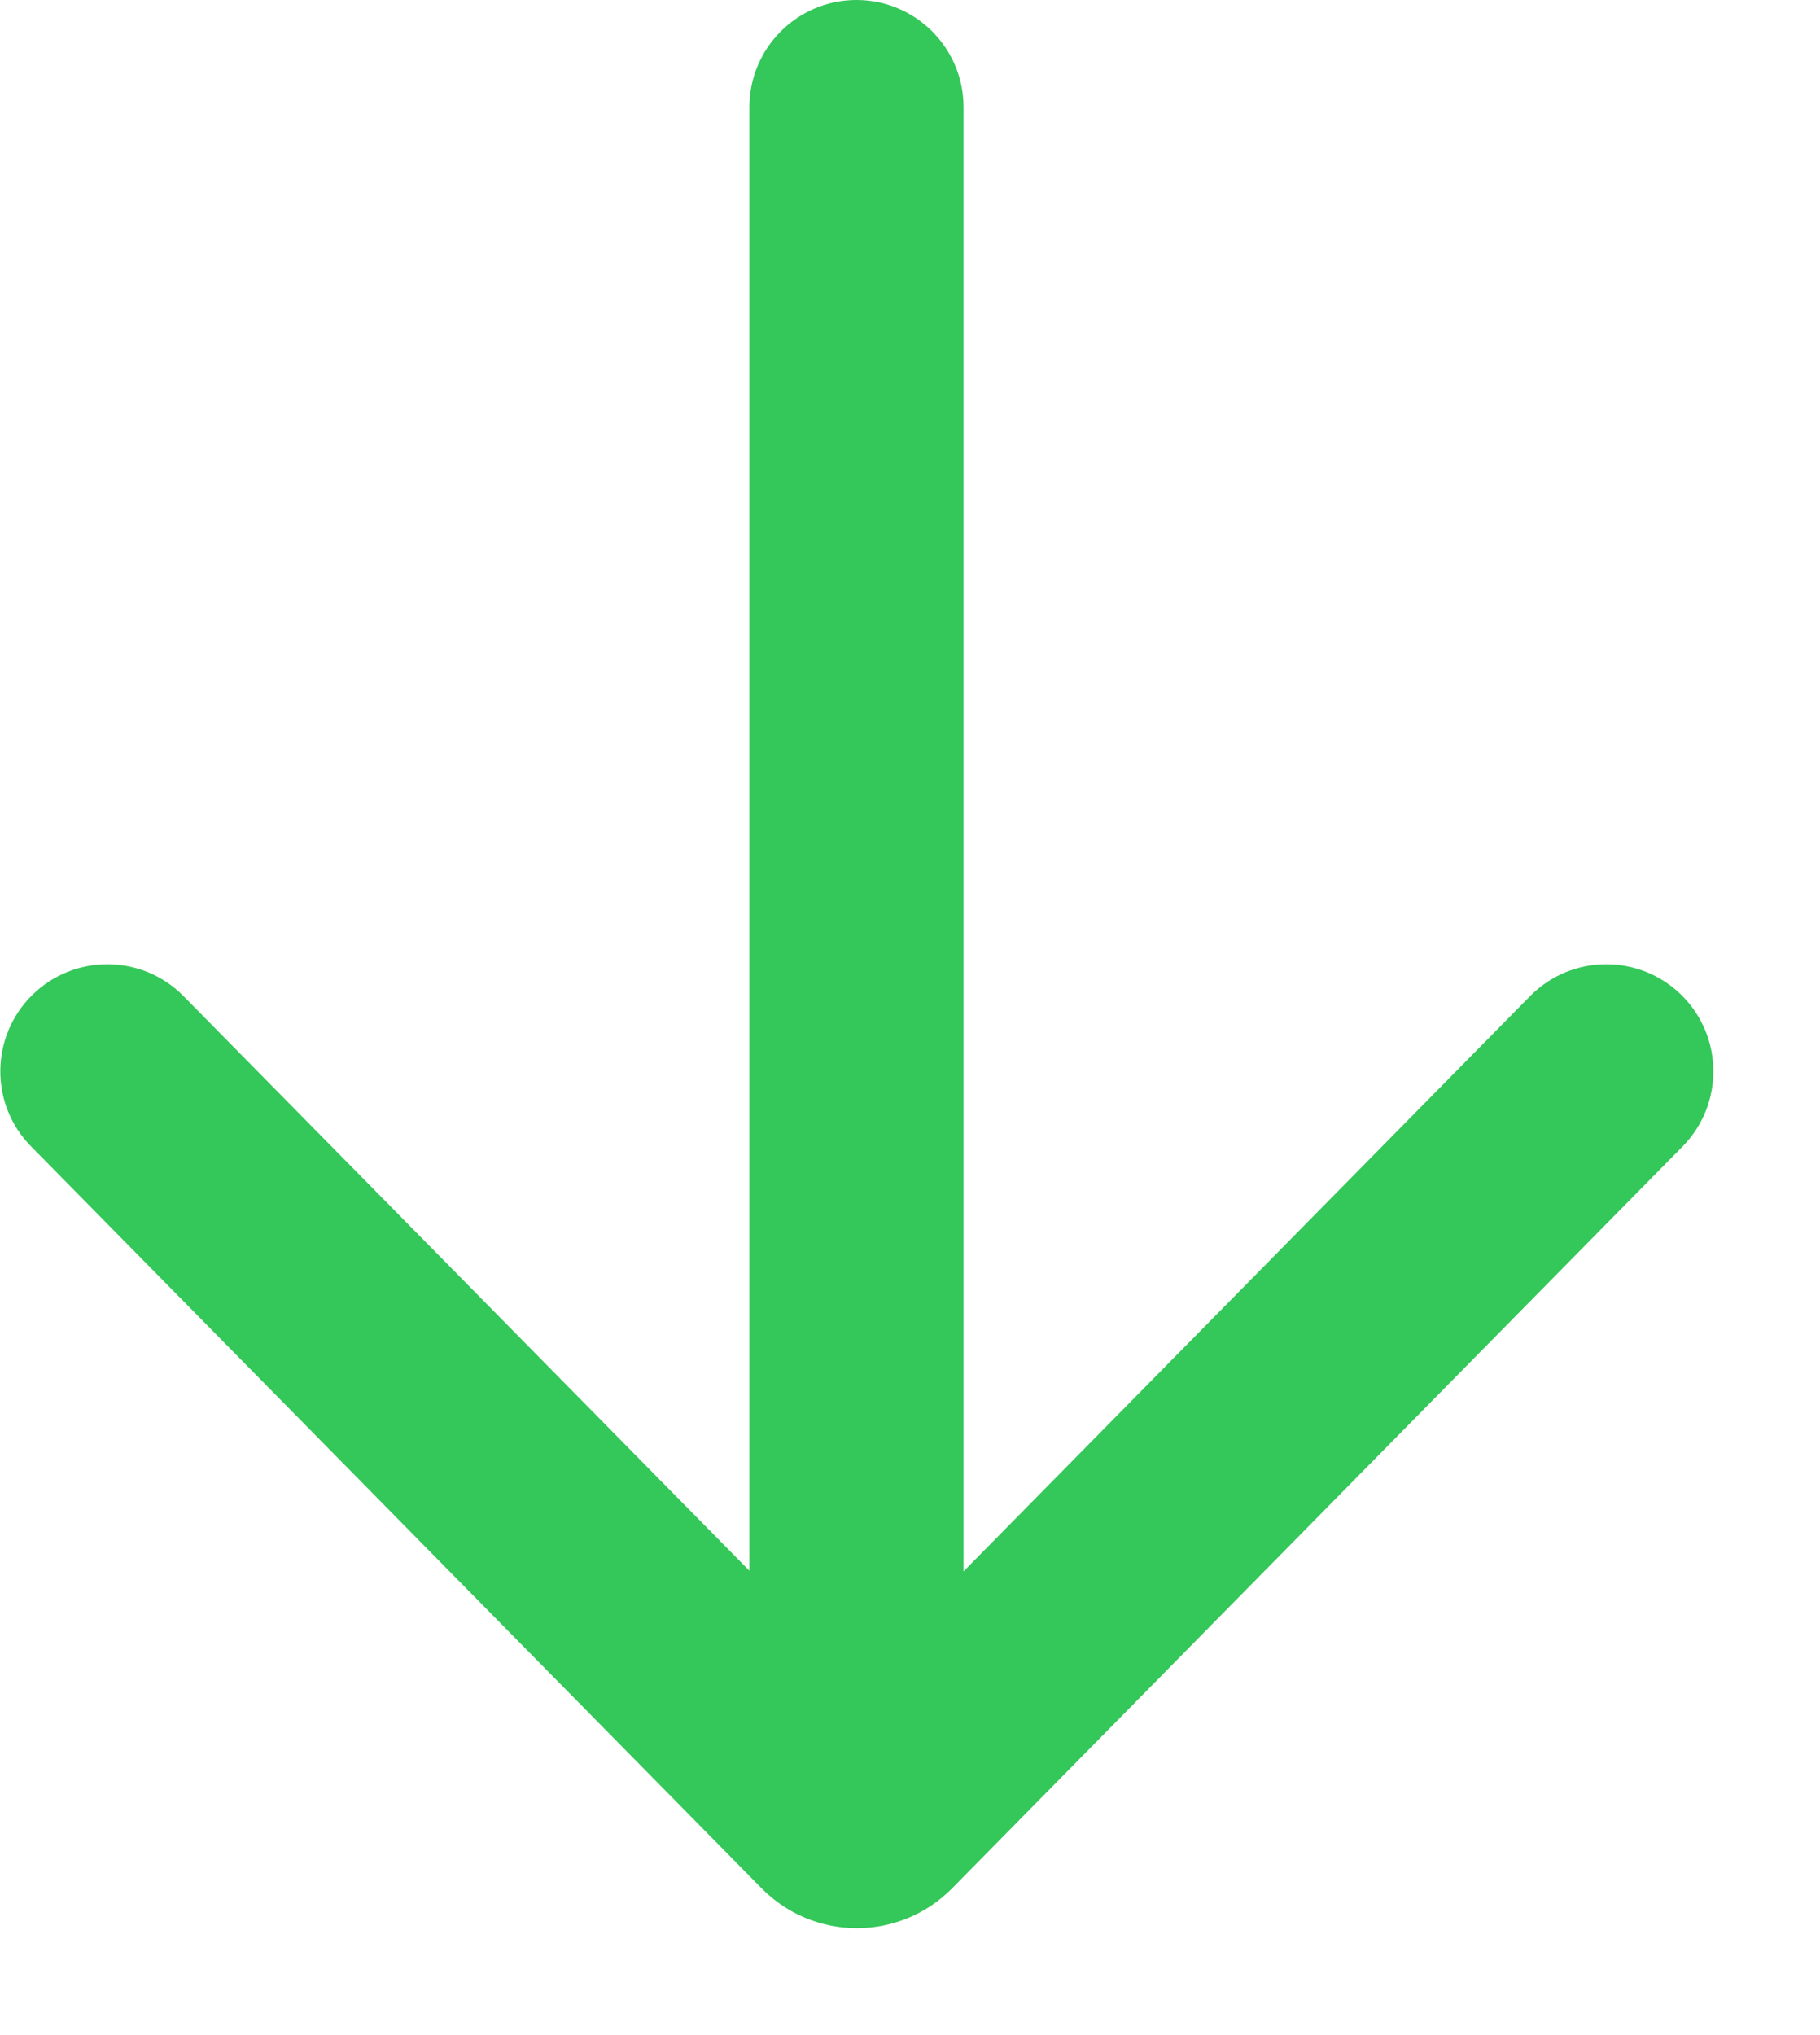 <svg width="17" height="19" viewBox="0 0 17 19" fill="none" xmlns="http://www.w3.org/2000/svg">
<path d="M15.716 10.704C16.104 10.311 16.099 9.678 15.706 9.29C15.312 8.903 14.679 8.907 14.291 9.301L9 14.671V1C9 0.448 8.552 0 8 0C7.448 0 7 0.448 7 1V14.665L1.715 9.301C1.328 8.907 0.694 8.903 0.301 9.29C-0.092 9.678 -0.097 10.311 0.291 10.704L7.113 17.629C7.603 18.126 8.404 18.126 8.894 17.629L15.716 10.704Z" fill="#34C759"/>
</svg>
